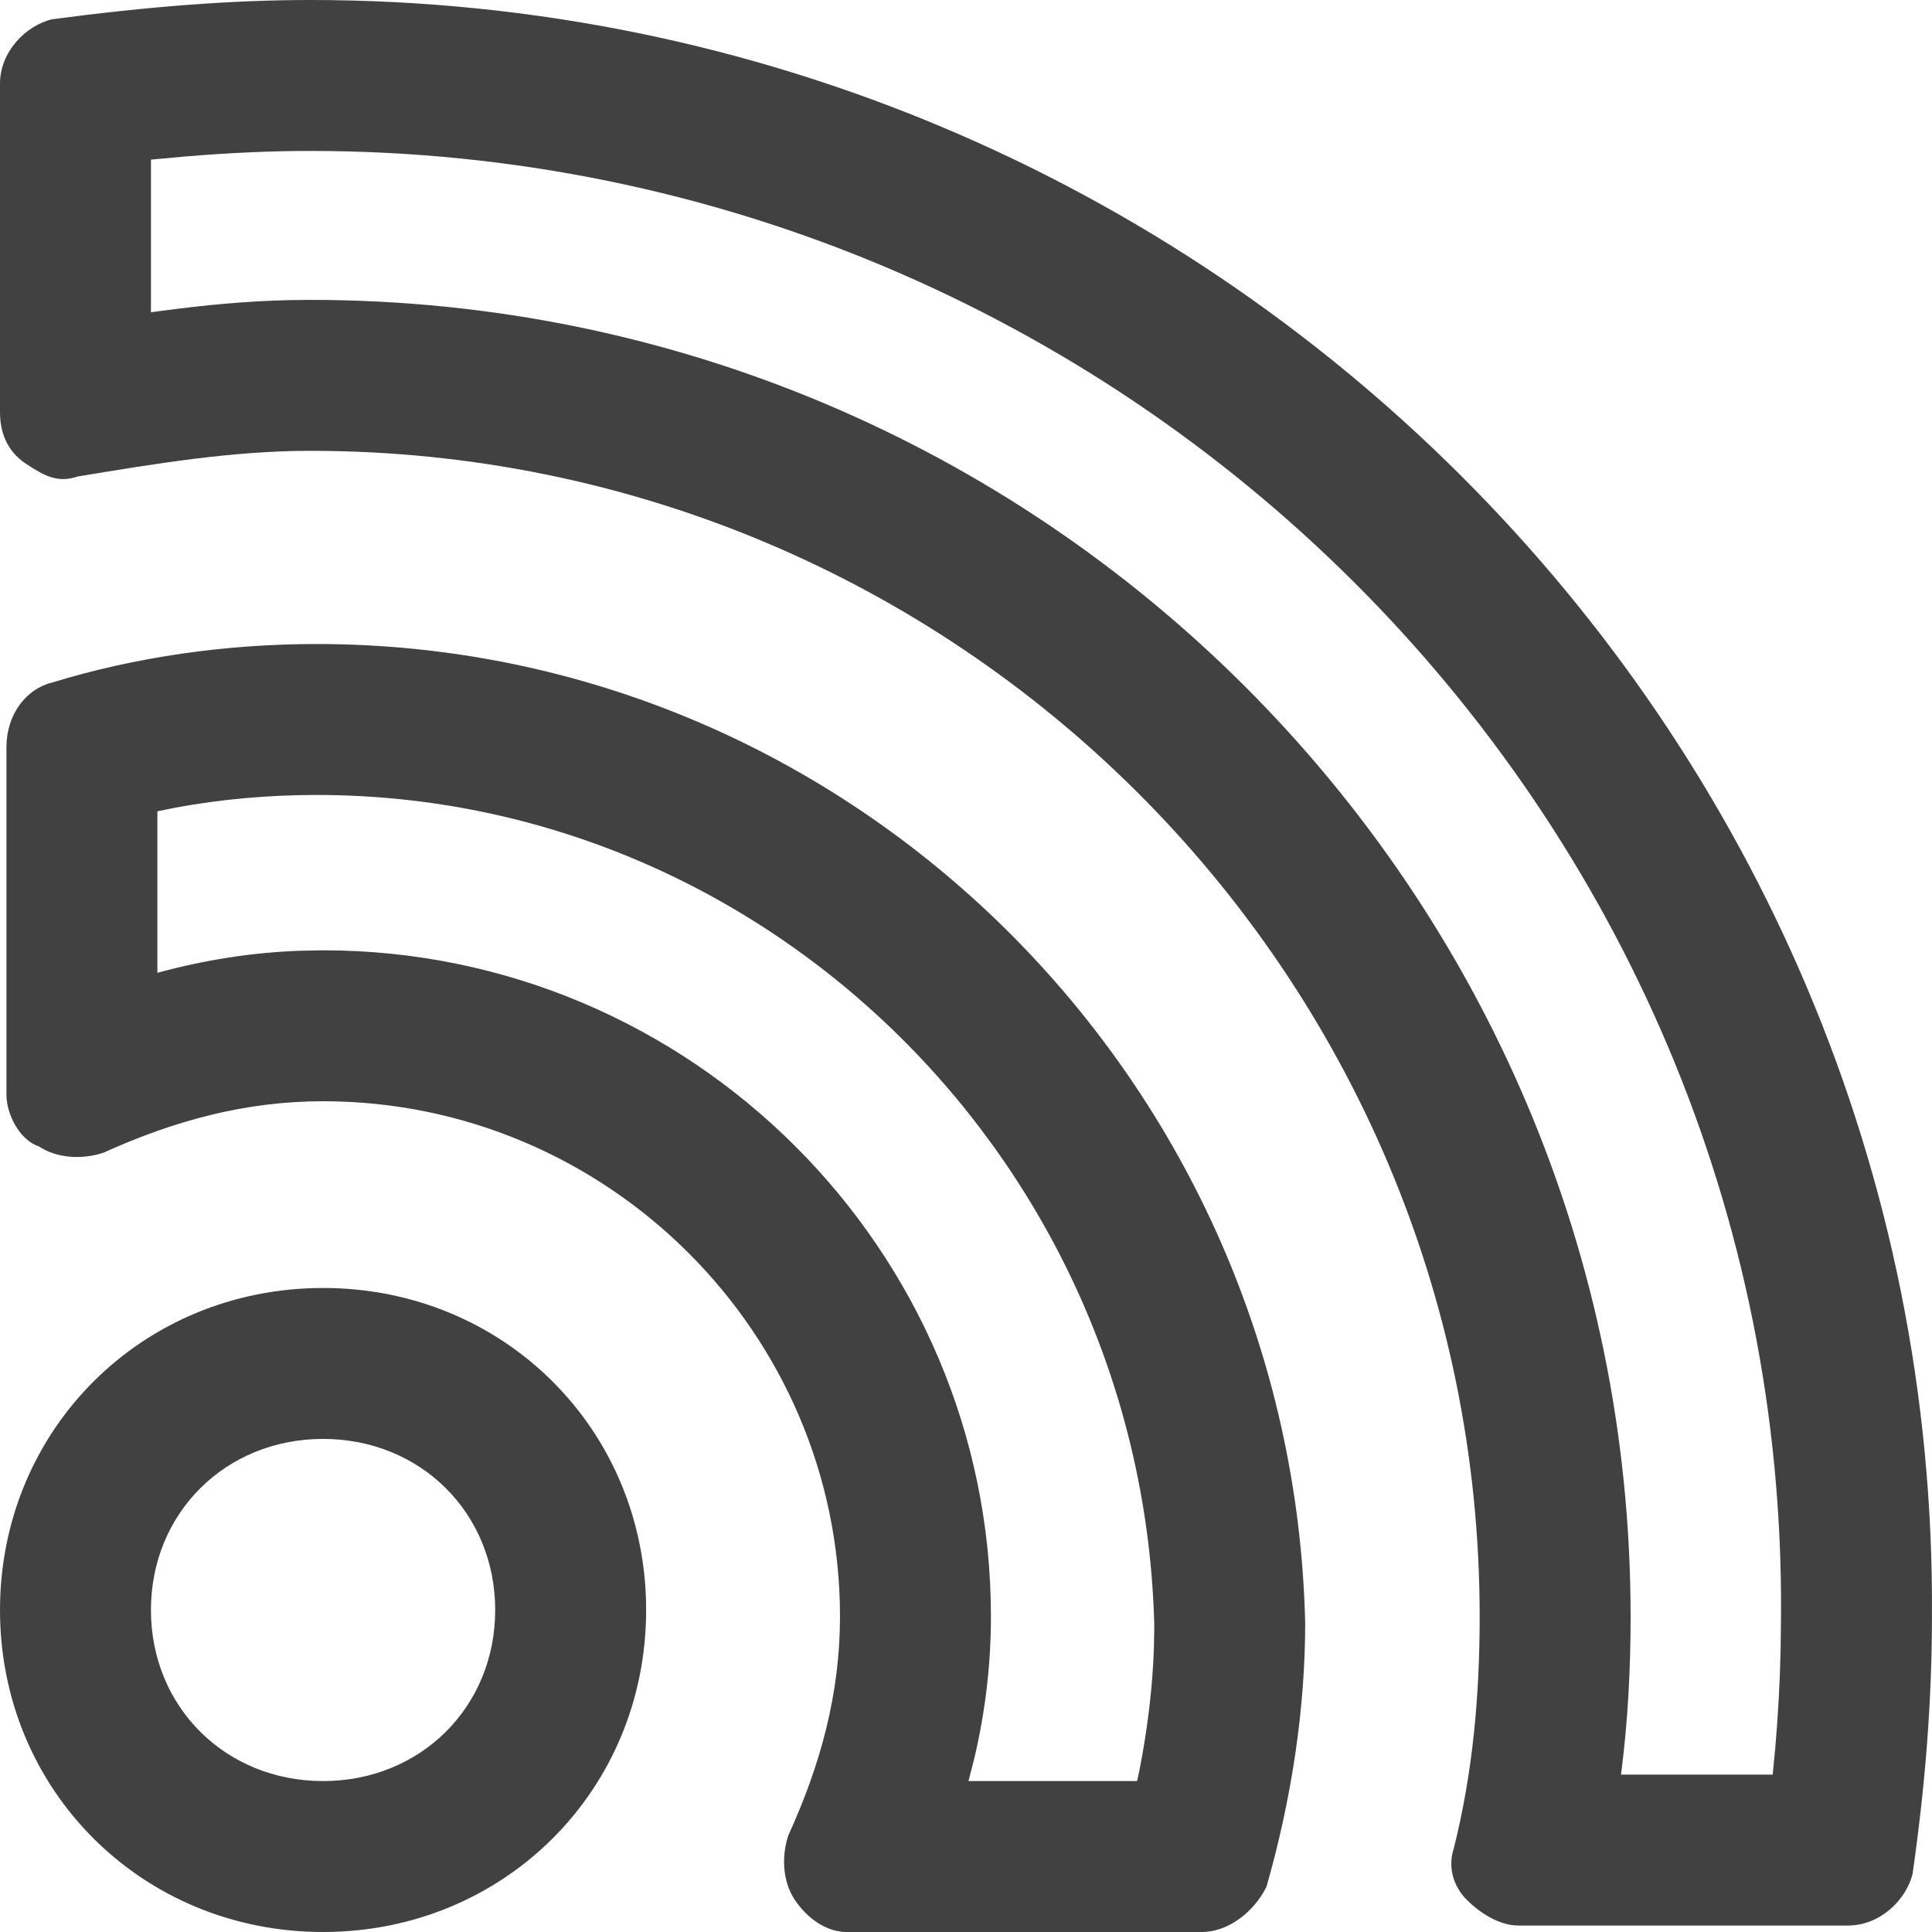 <?xml version="1.0" encoding="UTF-8"?>
<svg  viewBox="0 0 32 32" version="1.1" xmlns="http://www.w3.org/2000/svg" xmlns:xlink="http://www.w3.org/1999/xlink">
    <title>subscription.unsubscribe</title>
    <g id="Symbols" stroke="none" stroke-width="1" fill="none" fill-rule="evenodd">
        <g id="1-Action-Icons/19-Subscription/1-Ubsubscribe" fill="#414141">
            <path d="M5.351,21.333 C8.348,21.333 10.702,23.68 10.702,26.667 C10.702,29.653 8.348,32 5.351,32 C2.354,32 0,29.653 0,26.667 C0,23.68 2.354,21.333 5.351,21.333 Z M5.244,10.667 C14.127,10.667 21.404,17.92 21.618,26.88 C21.618,28.267 21.404,29.76 20.976,31.253 C20.762,31.68 20.334,32 19.906,32 L14.02,32 C13.699,32 13.378,31.787 13.164,31.467 C12.95,31.147 12.95,30.72 13.057,30.4 C13.592,29.227 13.913,28.053 13.913,26.773 C13.913,22.08 10.06,18.24 5.351,18.24 C4.067,18.24 2.89,18.56 1.712,19.093 C1.391,19.2 0.963,19.2 0.642,18.987 C0.321,18.88 0.107,18.453 0.107,18.133 L0.107,12.373 C0.107,11.84 0.428,11.413 0.856,11.307 C2.247,10.88 3.746,10.667 5.244,10.667 Z M5.137,0 C20.013,0 32.106,12.053 31.999,26.773 C31.999,28.16 31.892,29.547 31.678,31.04 C31.571,31.467 31.143,31.893 30.608,31.893 L25.15,31.893 C24.829,31.893 24.508,31.68 24.294,31.467 C24.08,31.253 23.973,30.933 24.08,30.613 C24.401,29.333 24.508,28.053 24.508,26.773 C24.508,16.107 15.839,7.467 5.137,7.467 C3.853,7.467 2.569,7.68 1.284,7.893 C0.963,8 0.749,7.893 0.428,7.68 C0.107,7.467 0,7.147 0,6.827 L0,1.387 C0,0.853 0.428,0.427 0.856,0.32 C2.461,0.107 3.853,0 5.137,0 Z M5.351,23.833 C3.733,23.833 2.5,25.063 2.5,26.667 C2.5,28.271 3.733,29.5 5.351,29.5 C6.969,29.5 8.202,28.271 8.202,26.667 C8.202,25.063 6.969,23.833 5.351,23.833 Z M5.244,13.167 C4.452,13.167 3.667,13.237 2.911,13.376 L2.607,13.438 L2.607,16.113 L2.617,16.11 C3.389,15.9 4.162,15.778 4.954,15.748 L5.351,15.74 C11.439,15.74 16.413,20.697 16.413,26.773 C16.413,27.571 16.32,28.347 16.139,29.118 L16.041,29.5 L18.834,29.5 L18.875,29.31 C19.01,28.619 19.089,27.944 19.112,27.313 L19.119,26.94 C18.937,19.311 12.744,13.167 5.244,13.167 Z M5.137,2.5 C4.497,2.5 3.817,2.53 3.079,2.591 L2.5,2.644 L2.5,5.172 L2.611,5.157 C3.408,5.049 4.109,4.986 4.795,4.971 L5.137,4.967 C17.218,4.967 27.008,14.724 27.008,26.773 C27.008,27.662 26.961,28.503 26.859,29.315 L26.848,29.393 L29.361,29.393 L29.404,28.953 C29.452,28.392 29.482,27.844 29.493,27.299 L29.499,26.755 C29.596,13.429 18.631,2.5 5.137,2.5 Z" id="subscription.unsubscribe"></path>
        </g>
    </g>
</svg>